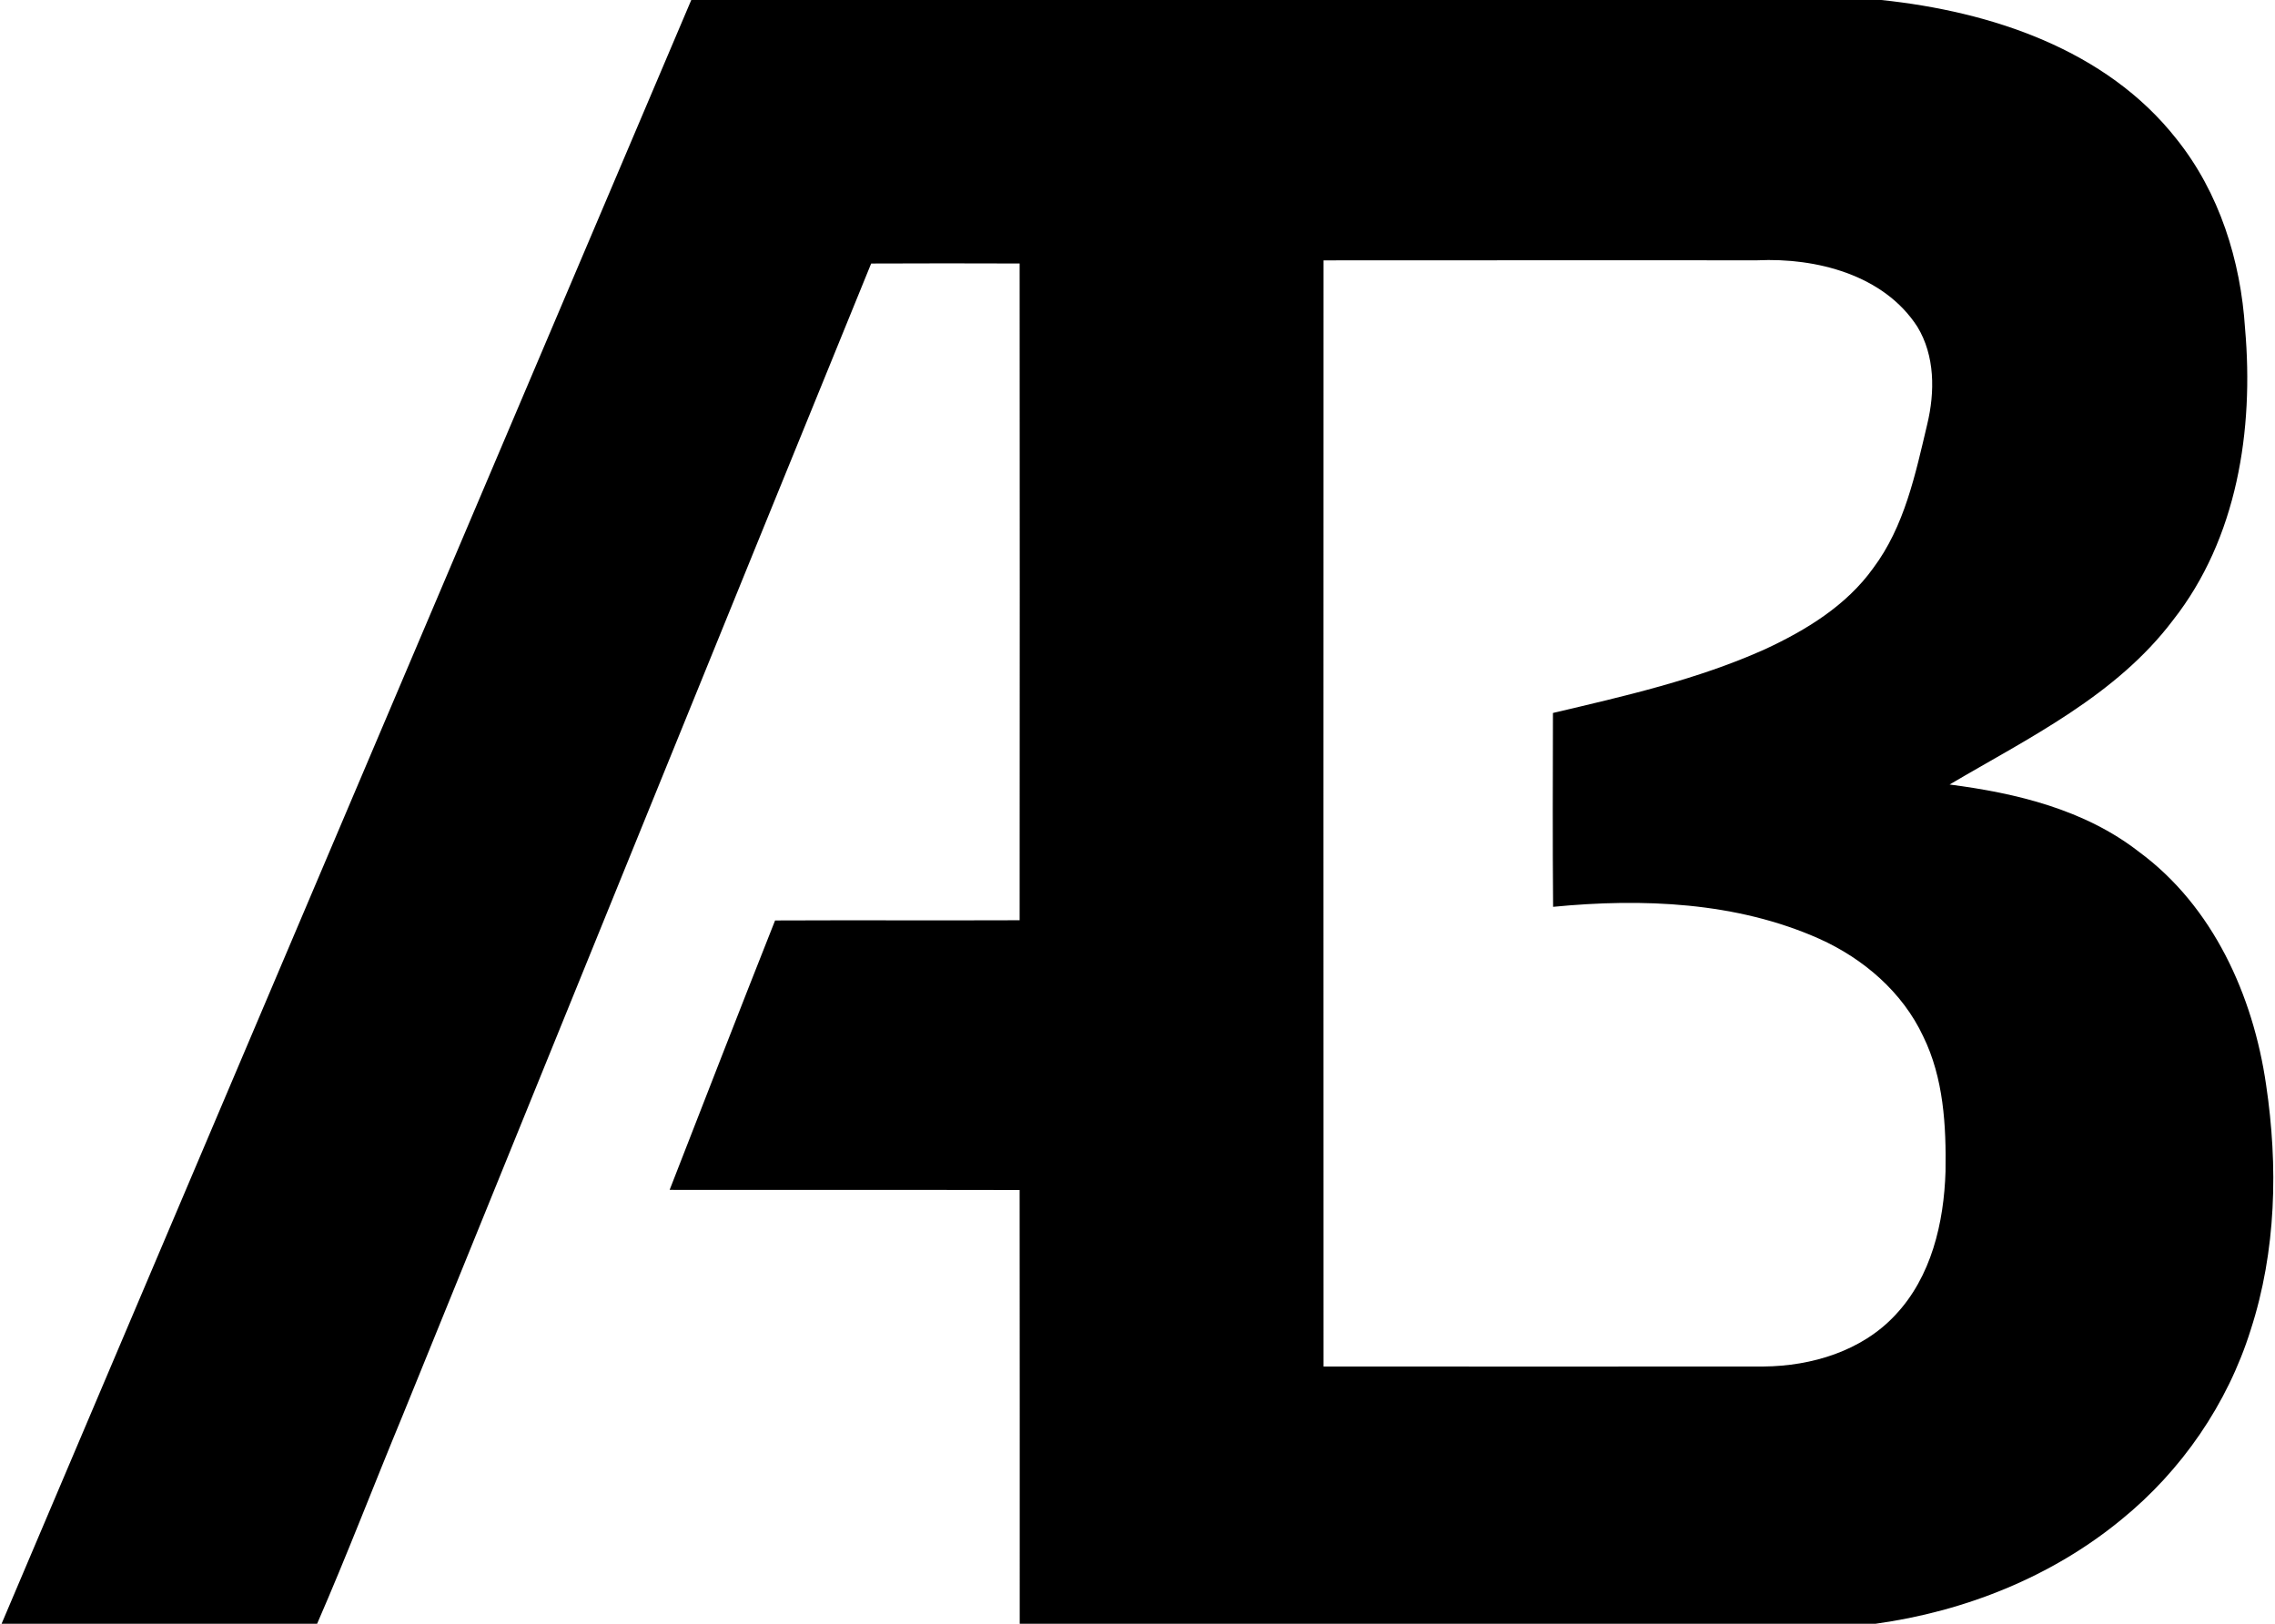 <?xml version="1.0" encoding="UTF-8" ?>
<!DOCTYPE svg PUBLIC "-//W3C//DTD SVG 1.1//EN" "http://www.w3.org/Graphics/SVG/1.1/DTD/svg11.dtd">
<svg width="734pt" height="524pt" viewBox="0 0 734 524" version="1.1" xmlns="http://www.w3.org/2000/svg">
<g id="#000000ff">
<path fill="#000000" opacity="1.00" d=" M 223.03 0.00 L 606.98 0.00 C 642.32 3.71 679.50 15.93 702.21 44.84 C 716.06 62.13 722.94 84.12 724.34 106.03 C 727.21 138.66 721.83 173.74 701.12 200.10 C 682.72 224.50 654.69 238.03 629.01 253.17 C 650.56 255.95 672.61 261.26 690.10 274.88 C 714.00 292.45 726.95 321.27 731.12 350.02 C 735.05 376.31 734.41 403.71 726.16 429.15 C 718.66 453.09 703.87 474.58 684.42 490.39 C 661.90 508.91 633.86 520.03 605.09 524.00 L 329.00 524.00 C 328.98 477.34 329.04 430.69 328.97 384.03 C 291.33 383.94 253.69 384.05 216.05 383.98 C 227.34 354.98 238.61 325.97 250.07 297.04 C 276.37 296.92 302.67 297.07 328.97 296.97 C 329.02 226.32 329.02 155.68 328.97 85.03 C 313.00 84.98 297.04 84.96 281.07 85.04 C 230.53 208.92 180.30 332.93 129.88 456.86 C 120.61 479.21 111.97 501.83 102.31 524.00 L 0.51 524.00 C 74.68 349.33 148.82 174.65 223.03 0.00 M 427.02 84.02 C 426.99 203.01 426.99 321.99 427.02 440.98 C 474.35 441.01 521.69 441.02 569.02 440.98 C 584.47 440.85 600.65 436.00 611.43 424.44 C 623.13 412.09 627.19 394.57 627.70 378.01 C 627.93 363.26 627.10 347.89 620.48 334.41 C 613.81 320.16 601.21 309.36 587.01 302.97 C 560.22 291.02 529.89 289.83 501.09 292.64 C 500.91 271.79 501.00 250.93 501.04 230.08 C 524.20 224.62 547.62 219.32 569.42 209.53 C 582.66 203.38 595.69 195.45 604.33 183.39 C 614.47 169.90 617.99 152.99 621.80 136.90 C 624.30 126.49 624.32 114.81 618.60 105.42 C 607.74 88.63 585.91 83.13 567.00 84.00 C 520.34 84.01 473.68 83.97 427.02 84.02 Z" />
</g>
</svg>
